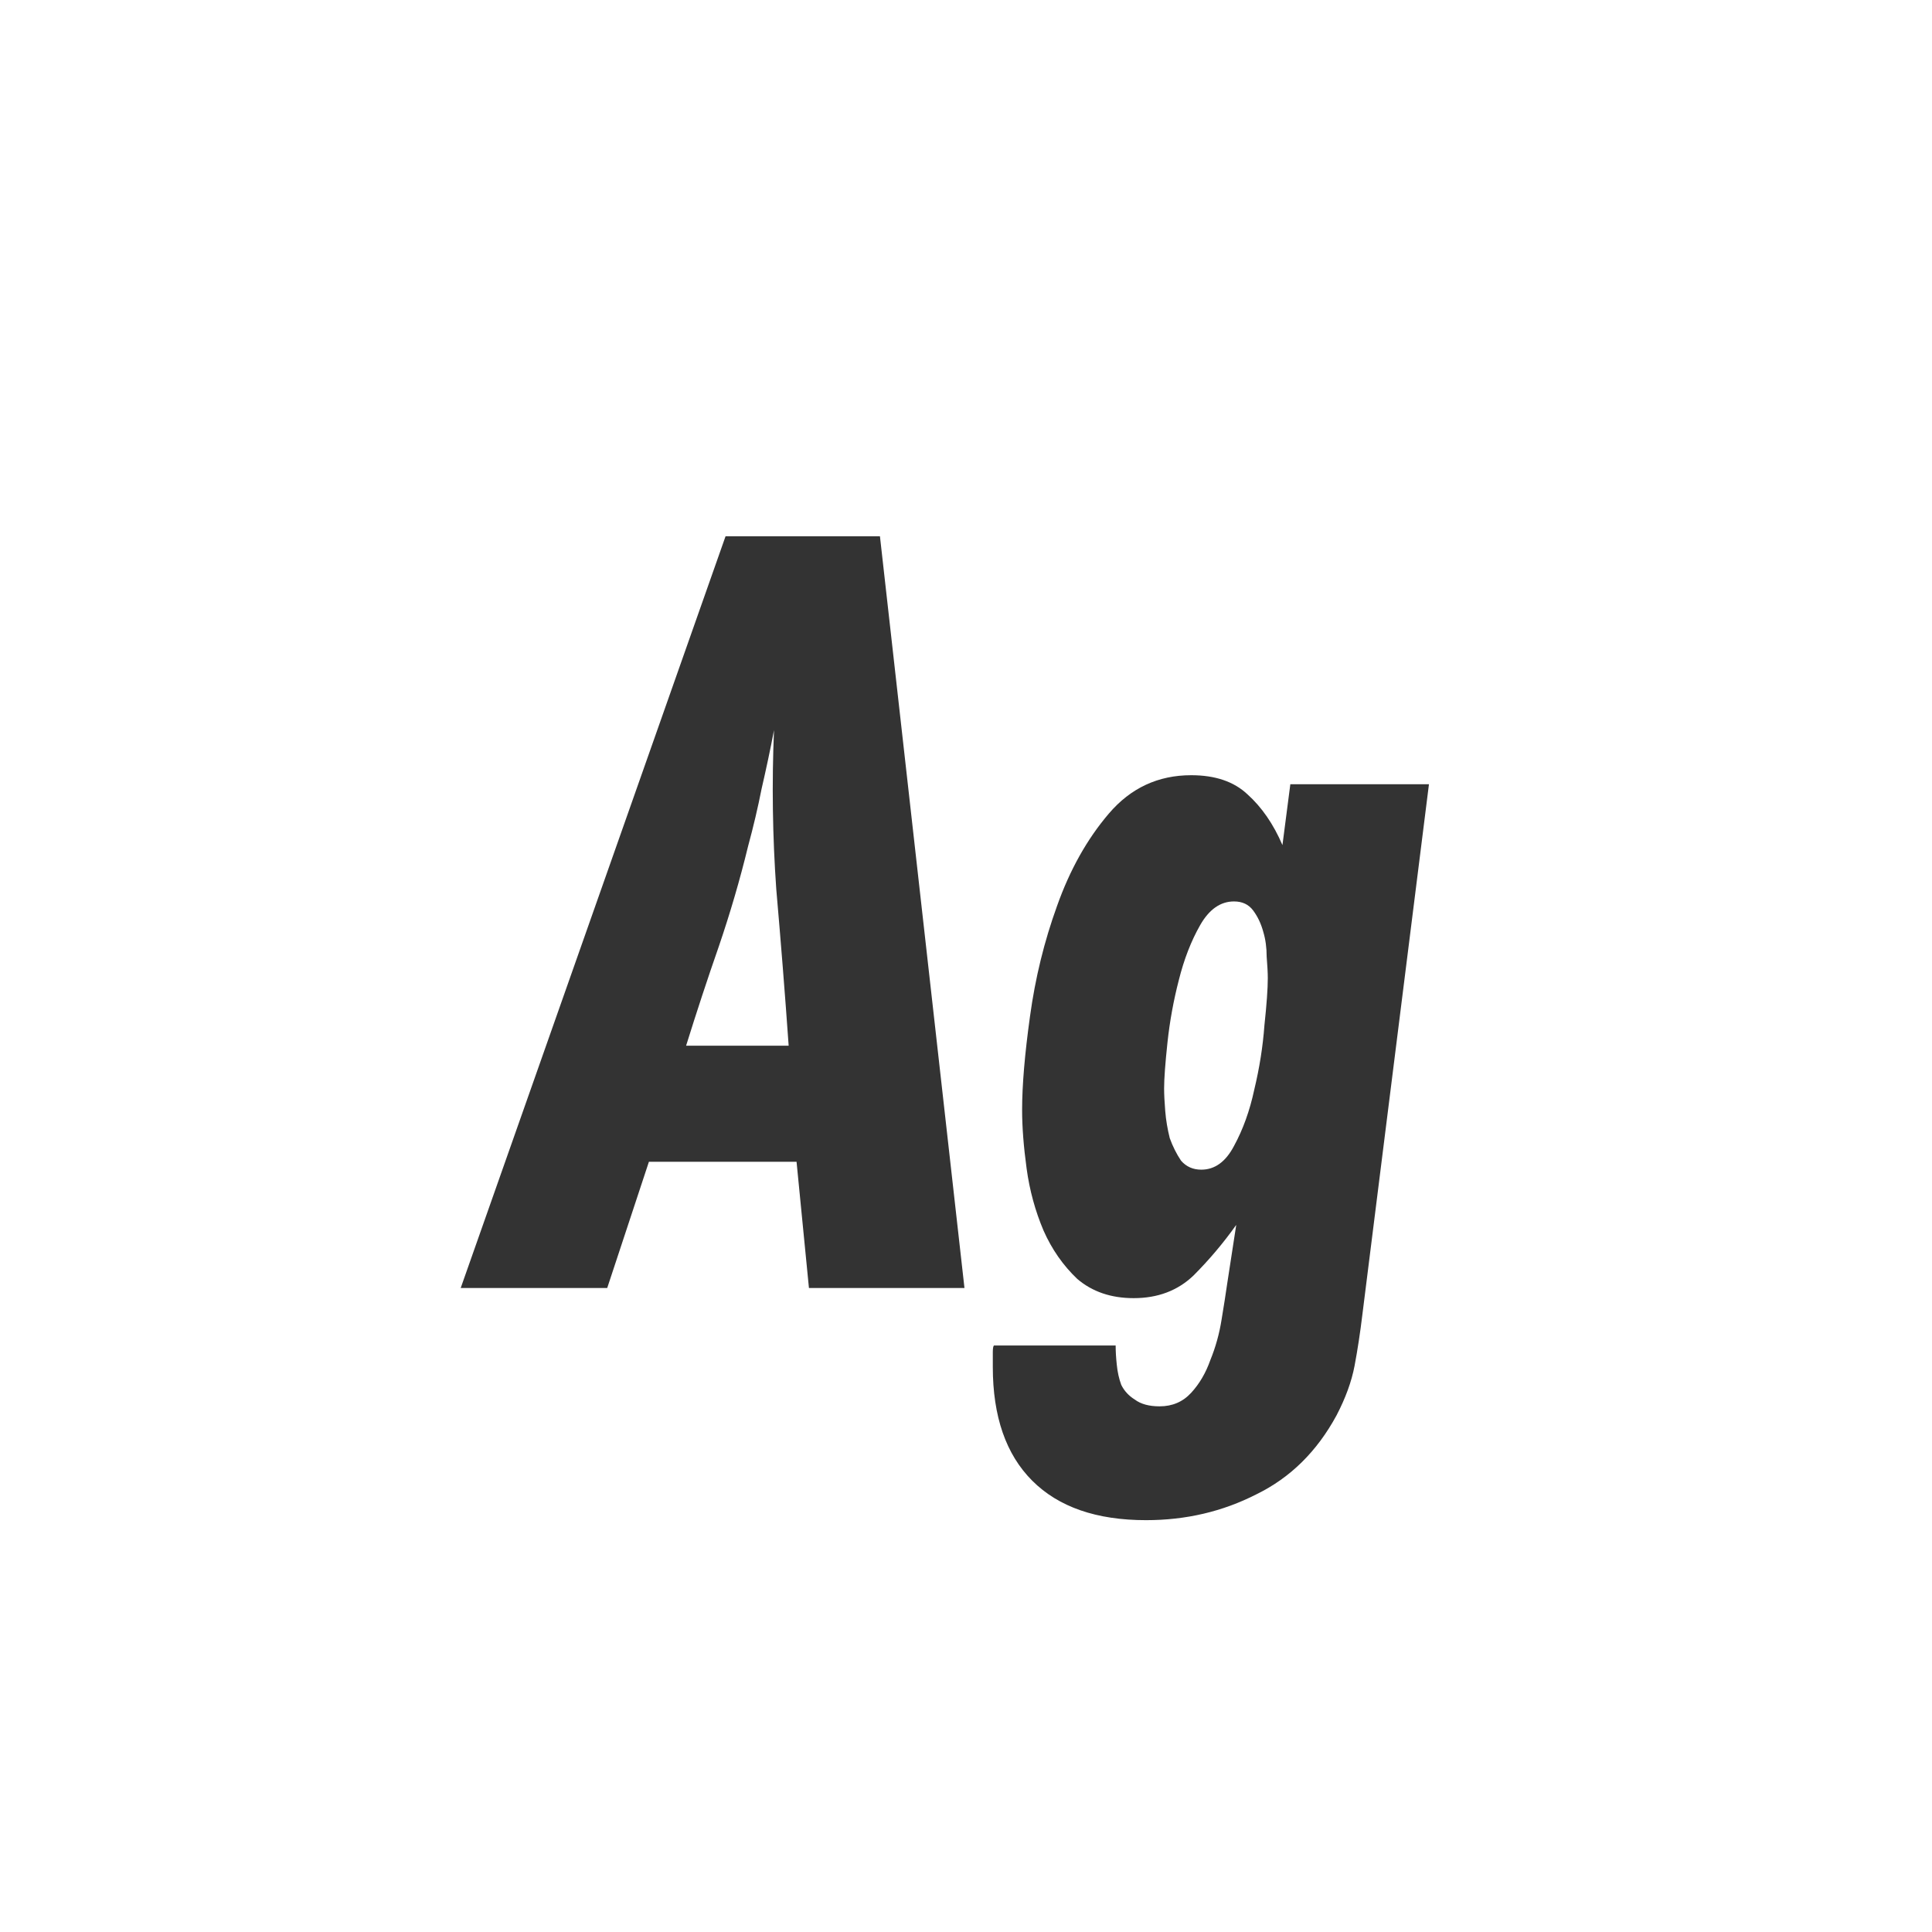 <svg width="24" height="24" viewBox="0 0 24 24" fill="none" xmlns="http://www.w3.org/2000/svg">
<path d="M10.049 16L9.895 14.432H8.061L7.543 16H5.723L9.013 6.662H10.931L11.981 16H10.049ZM9.797 12.99C9.751 12.337 9.699 11.688 9.643 11.044C9.597 10.391 9.587 9.733 9.615 9.07C9.569 9.313 9.517 9.555 9.461 9.798C9.415 10.031 9.359 10.269 9.293 10.512C9.191 10.932 9.069 11.347 8.929 11.758C8.789 12.159 8.654 12.57 8.523 12.99H9.797ZM16.925 16.322C16.897 16.555 16.864 16.77 16.827 16.966C16.79 17.162 16.715 17.367 16.603 17.582C16.36 18.03 16.029 18.357 15.609 18.562C15.189 18.777 14.732 18.884 14.237 18.884C13.621 18.884 13.15 18.721 12.823 18.394C12.496 18.067 12.333 17.596 12.333 16.98C12.333 16.915 12.333 16.854 12.333 16.798C12.333 16.751 12.338 16.723 12.347 16.714H13.859C13.859 16.789 13.864 16.868 13.873 16.952C13.882 17.045 13.901 17.129 13.929 17.204C13.966 17.279 14.022 17.339 14.097 17.386C14.172 17.442 14.274 17.47 14.405 17.47C14.564 17.47 14.694 17.414 14.797 17.302C14.9 17.19 14.979 17.055 15.035 16.896C15.1 16.737 15.147 16.569 15.175 16.392C15.203 16.224 15.226 16.075 15.245 15.944L15.357 15.216C15.198 15.44 15.021 15.65 14.825 15.846C14.629 16.033 14.382 16.126 14.083 16.126C13.803 16.126 13.57 16.047 13.383 15.888C13.206 15.72 13.066 15.519 12.963 15.286C12.86 15.043 12.79 14.787 12.753 14.516C12.716 14.245 12.697 14.003 12.697 13.788C12.697 13.48 12.73 13.093 12.795 12.626C12.86 12.15 12.972 11.693 13.131 11.254C13.29 10.806 13.504 10.423 13.775 10.106C14.046 9.789 14.386 9.63 14.797 9.63C15.096 9.63 15.329 9.709 15.497 9.868C15.674 10.027 15.819 10.237 15.931 10.498L16.029 9.742H17.751L16.925 16.322ZM15.749 12.15C15.749 12.085 15.744 11.996 15.735 11.884C15.735 11.772 15.721 11.669 15.693 11.576C15.665 11.473 15.623 11.385 15.567 11.31C15.511 11.235 15.432 11.198 15.329 11.198C15.161 11.198 15.021 11.296 14.909 11.492C14.797 11.688 14.708 11.917 14.643 12.178C14.578 12.43 14.531 12.687 14.503 12.948C14.475 13.209 14.461 13.401 14.461 13.522C14.461 13.597 14.466 13.69 14.475 13.802C14.484 13.914 14.503 14.026 14.531 14.138C14.568 14.241 14.615 14.334 14.671 14.418C14.736 14.493 14.82 14.53 14.923 14.53C15.091 14.53 15.226 14.432 15.329 14.236C15.441 14.031 15.525 13.797 15.581 13.536C15.646 13.265 15.688 12.999 15.707 12.738C15.735 12.477 15.749 12.281 15.749 12.15Z" fill="#333333"/>
</svg>
